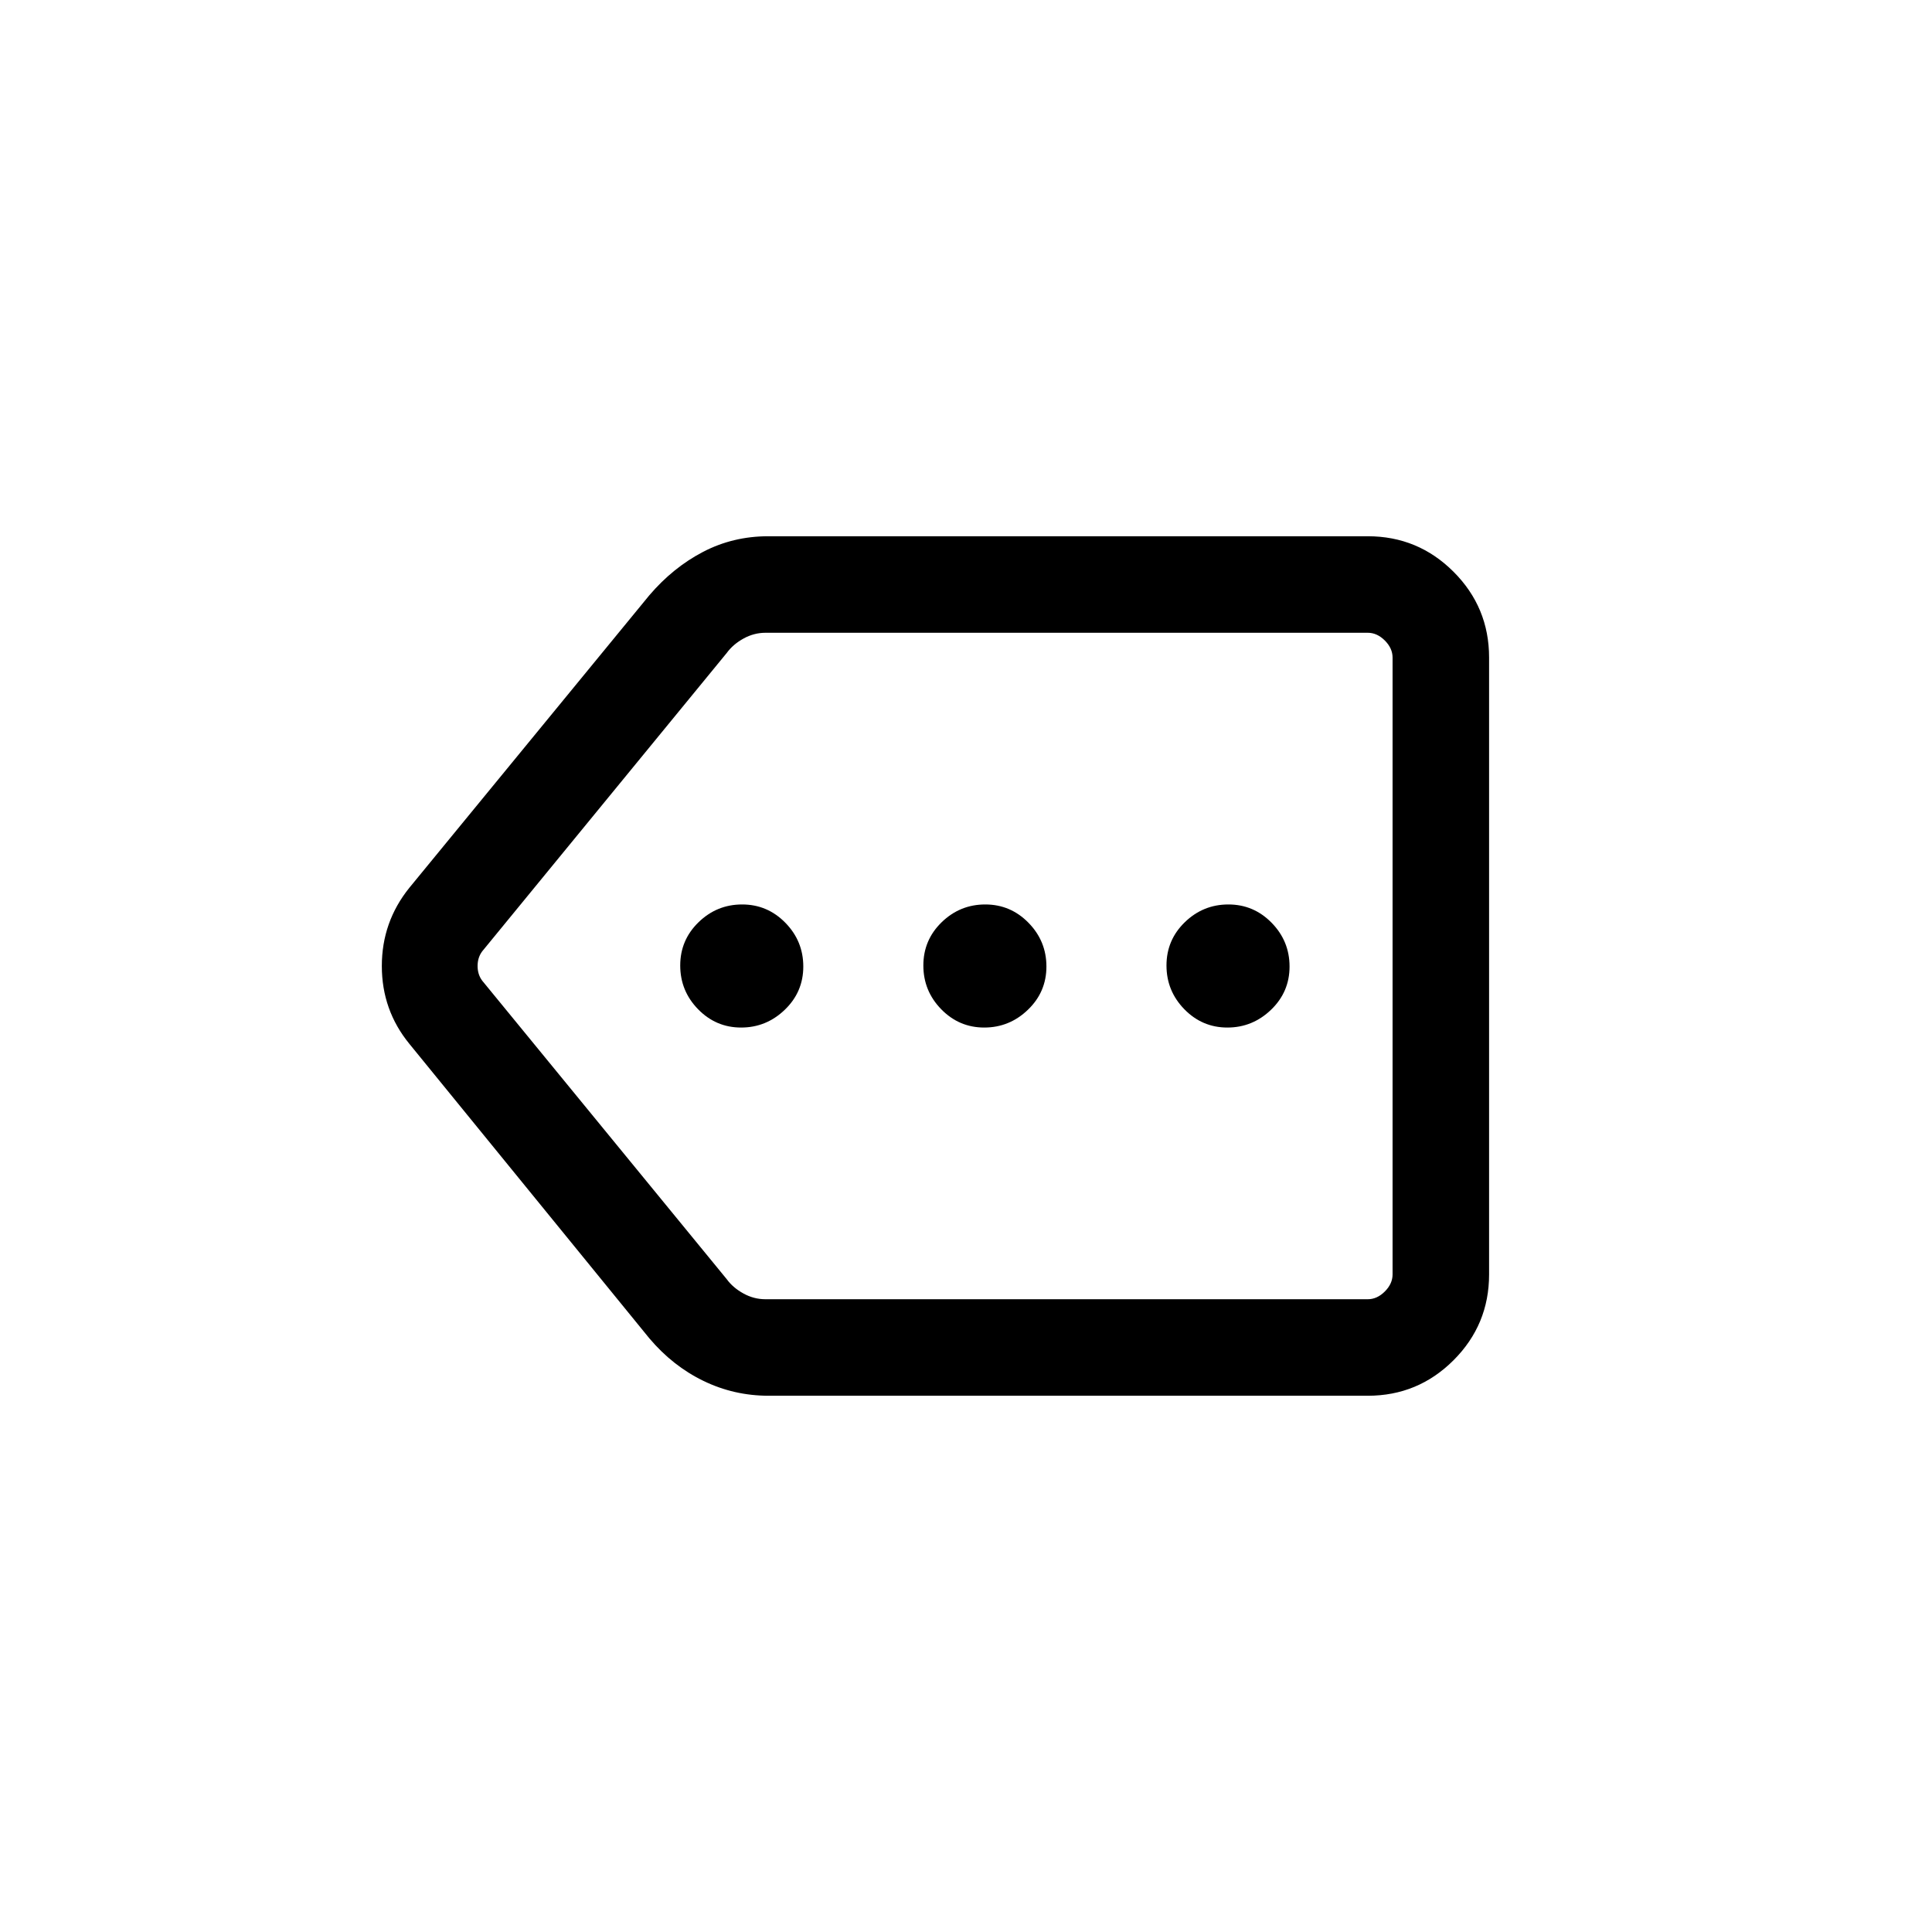 <svg xmlns="http://www.w3.org/2000/svg" height="20" viewBox="0 -960 960 960" width="20"><path d="M381.97-266.46q-17.24 0-32.45-7.39-15.22-7.38-26.87-21.15L203.39-441.35q-13.66-16.74-13.66-38.64 0-21.89 13.66-38.86l119.22-145.31q11.81-13.84 26.72-21.61 14.9-7.77 32.42-7.77h297.9q24.96 0 42.62 17.66 17.65 17.65 17.65 42.61v306.54q0 24.96-17.65 42.61-17.66 17.66-42.62 17.66H381.97Zm309.99-47.96v-331.16 331.16Zm-311.65 0h299.34q4.62 0 8.47-3.85 3.84-3.85 3.84-8.46v-306.54q0-4.61-3.84-8.46-3.85-3.85-8.47-3.85H380.38q-5.77 0-10.97 2.89-5.19 2.88-8.27 7.11L239.62-487.31q-2.31 3.08-2.31 7.31 0 4.23 2.31 7.31l121.46 148.27q3.07 4.23 8.27 7.11 5.19 2.89 10.96 2.89Zm-12.05-135q12.51 0 21.7-8.84 9.19-8.83 9.19-21.48 0-12.64-8.91-21.74-8.91-9.1-21.48-9.1t-21.66 8.84q-9.1 8.83-9.1 21.48 0 12.64 8.87 21.74 8.87 9.1 21.39 9.1Zm120.8 0q12.52 0 21.71-8.84 9.19-8.83 9.19-21.48 0-12.64-8.91-21.74-8.91-9.1-21.48-9.1t-21.67 8.84q-9.09 8.83-9.09 21.48 0 12.64 8.87 21.74 8.87 9.1 21.38 9.1Zm120.81 0q12.51 0 21.71-8.84 9.19-8.83 9.19-21.48 0-12.64-8.91-21.74-8.91-9.1-21.48-9.1t-21.67 8.84q-9.09 8.83-9.09 21.48 0 12.64 8.87 21.74 8.87 9.1 21.38 9.1Z"/></svg>
